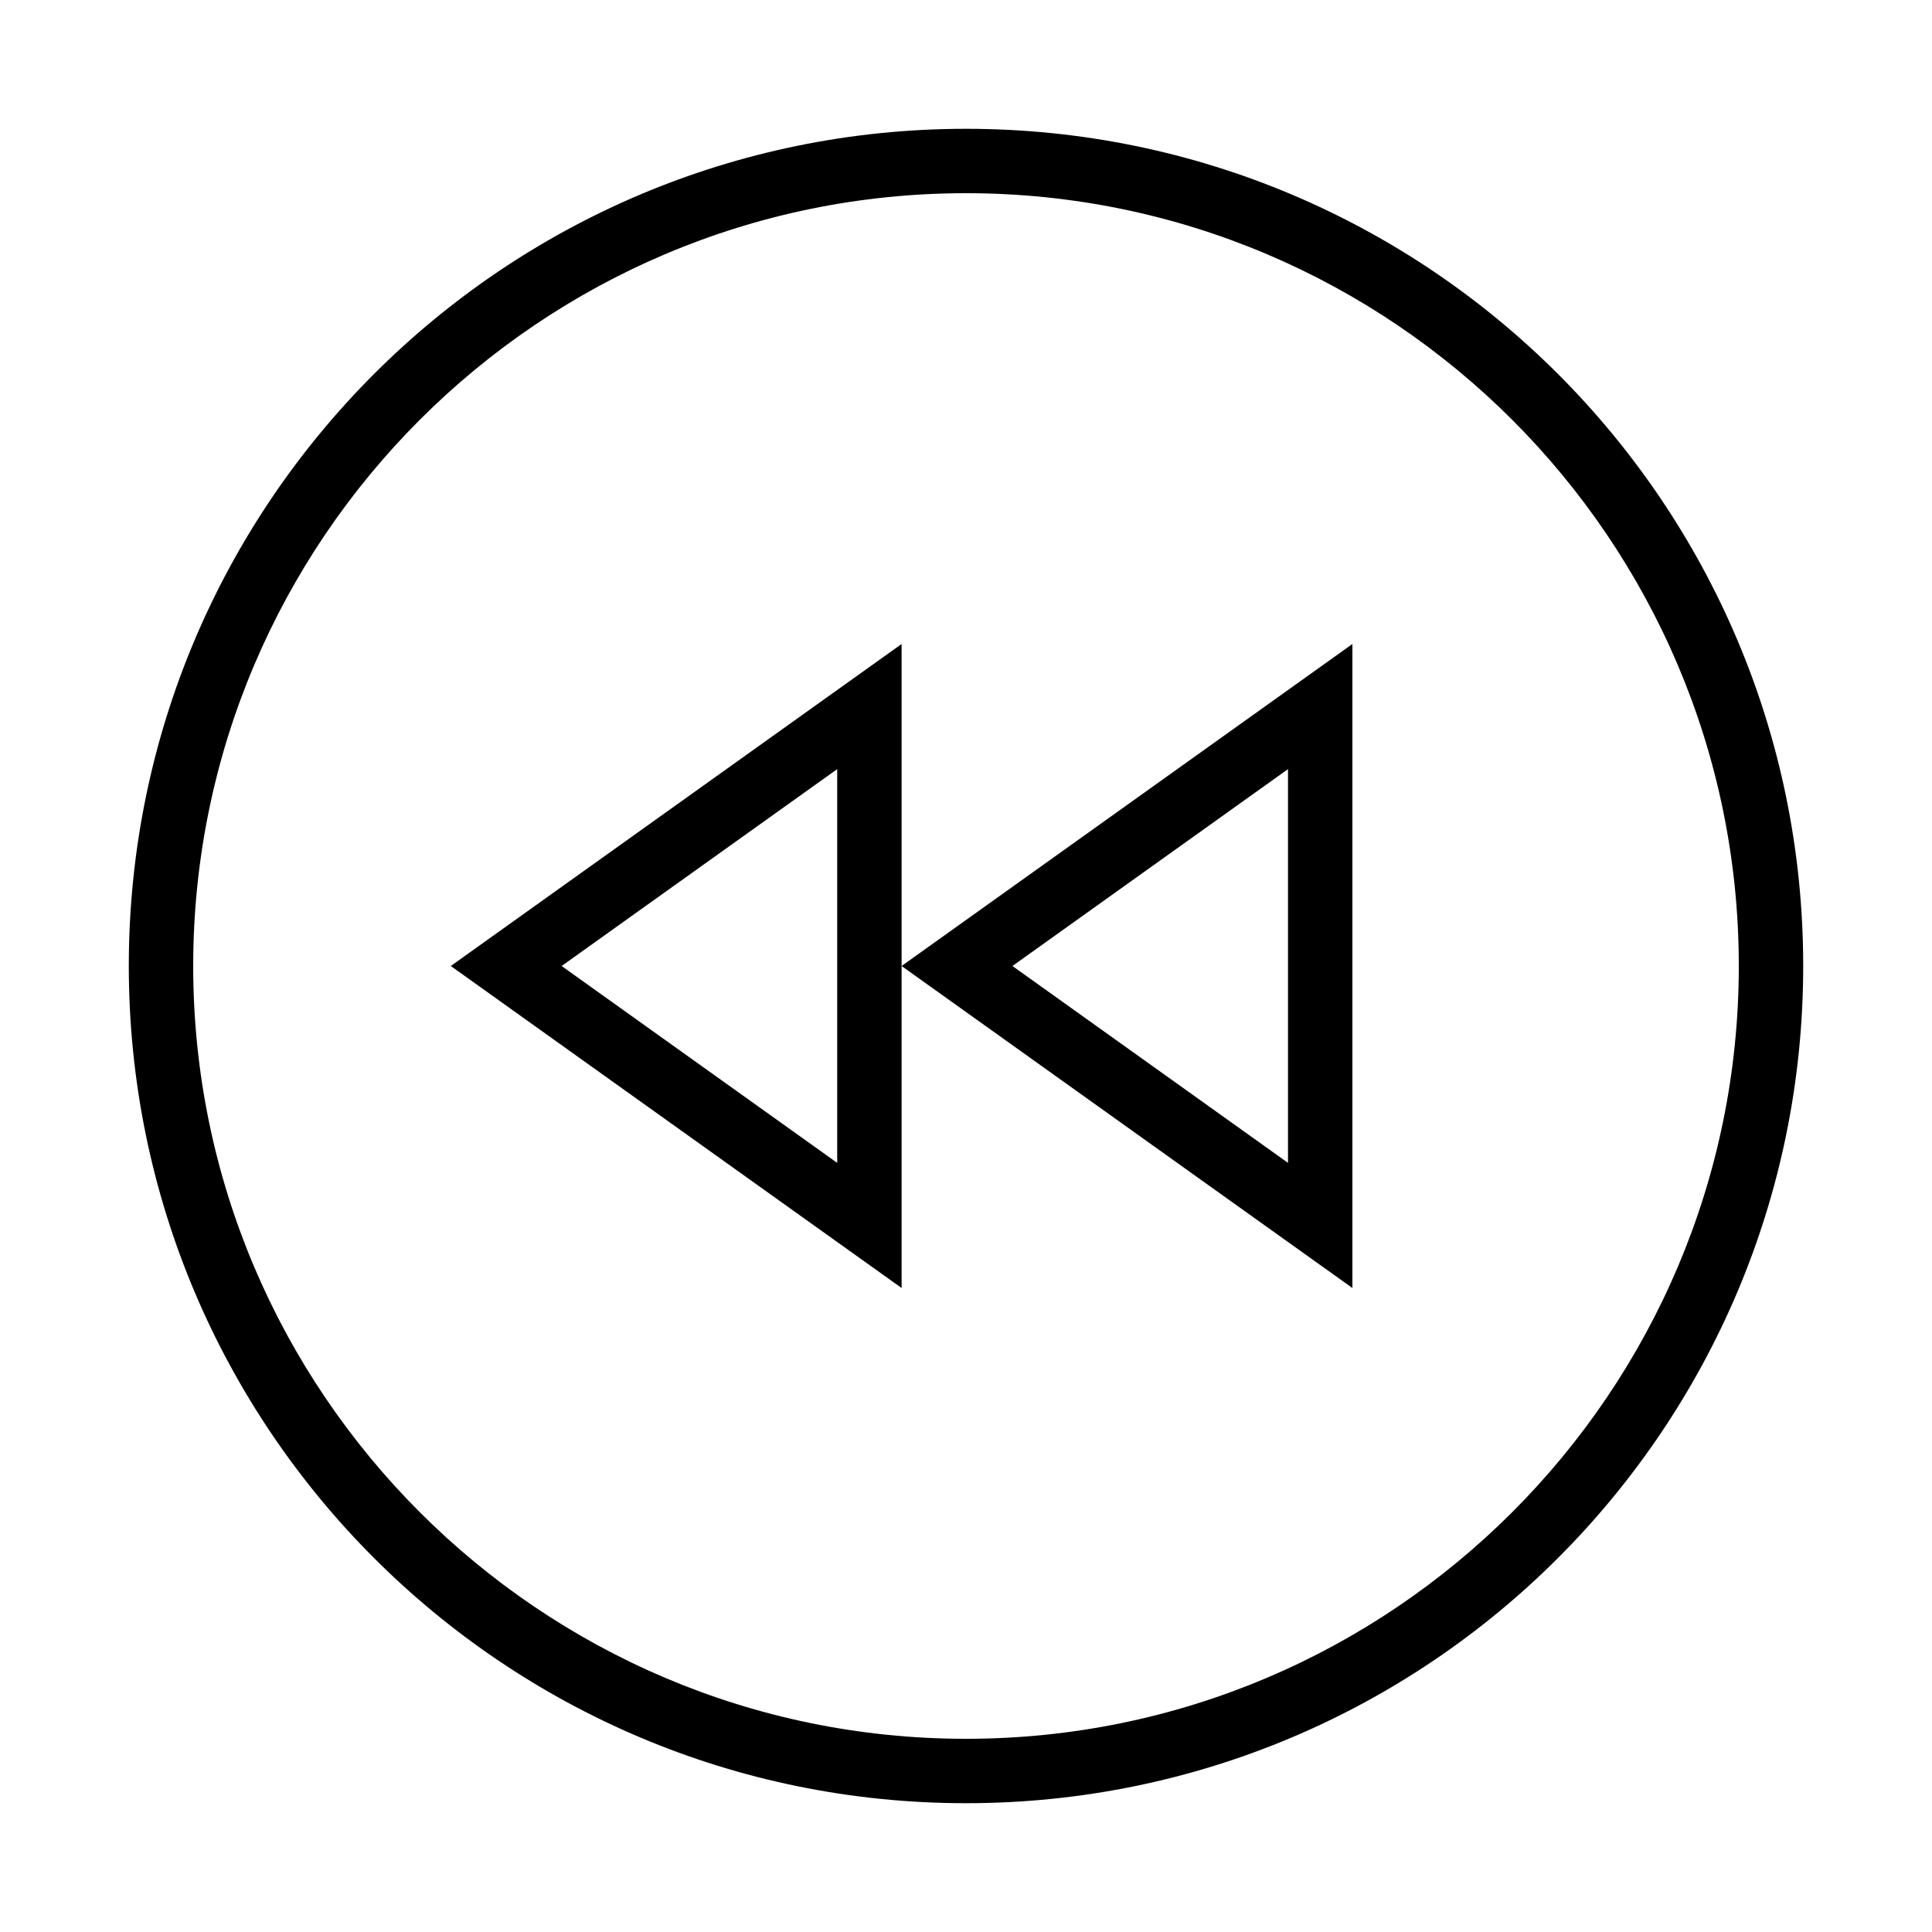 <?xml version="1.0" encoding="iso-8859-1"?>
<!DOCTYPE svg PUBLIC "-//W3C//DTD SVG 1.1//EN" "http://www.w3.org/Graphics/SVG/1.1/DTD/svg11.dtd">
<svg version="1.1" xmlns="http://www.w3.org/2000/svg" xmlns:xlink="http://www.w3.org/1999/xlink" x="0px" y="0px" width="30" height="30" viewBox="0 0 30 30" xml:space="preserve">
    <g transform="translate(-270 -440)">
        <g xmlns="http://www.w3.org/2000/svg" xmlns:xlink="http://www.w3.org/1999/xlink" id="button-fast-backward-7">
		<path d="M285,442c-7.18,0-13,5.82-13,13s5.82,13,13,13s13-5.82,13-13S292.18,442,285,442z M285,467c-6.617,0-12-5.383-12-12    s5.383-12,12-12s12,5.383,12,12S291.617,467,285,467z"/>
		<path d="M277,455l7,5v-5v-5L277,455z M283,458.057L278.721,455l4.279-3.057V458.057z"/>
		<path d="M291,460v-10l-7,5L291,460z M290,458.057L285.721,455l4.279-3.057V458.057z"/>
	</g>
	
    </g>
</svg>

